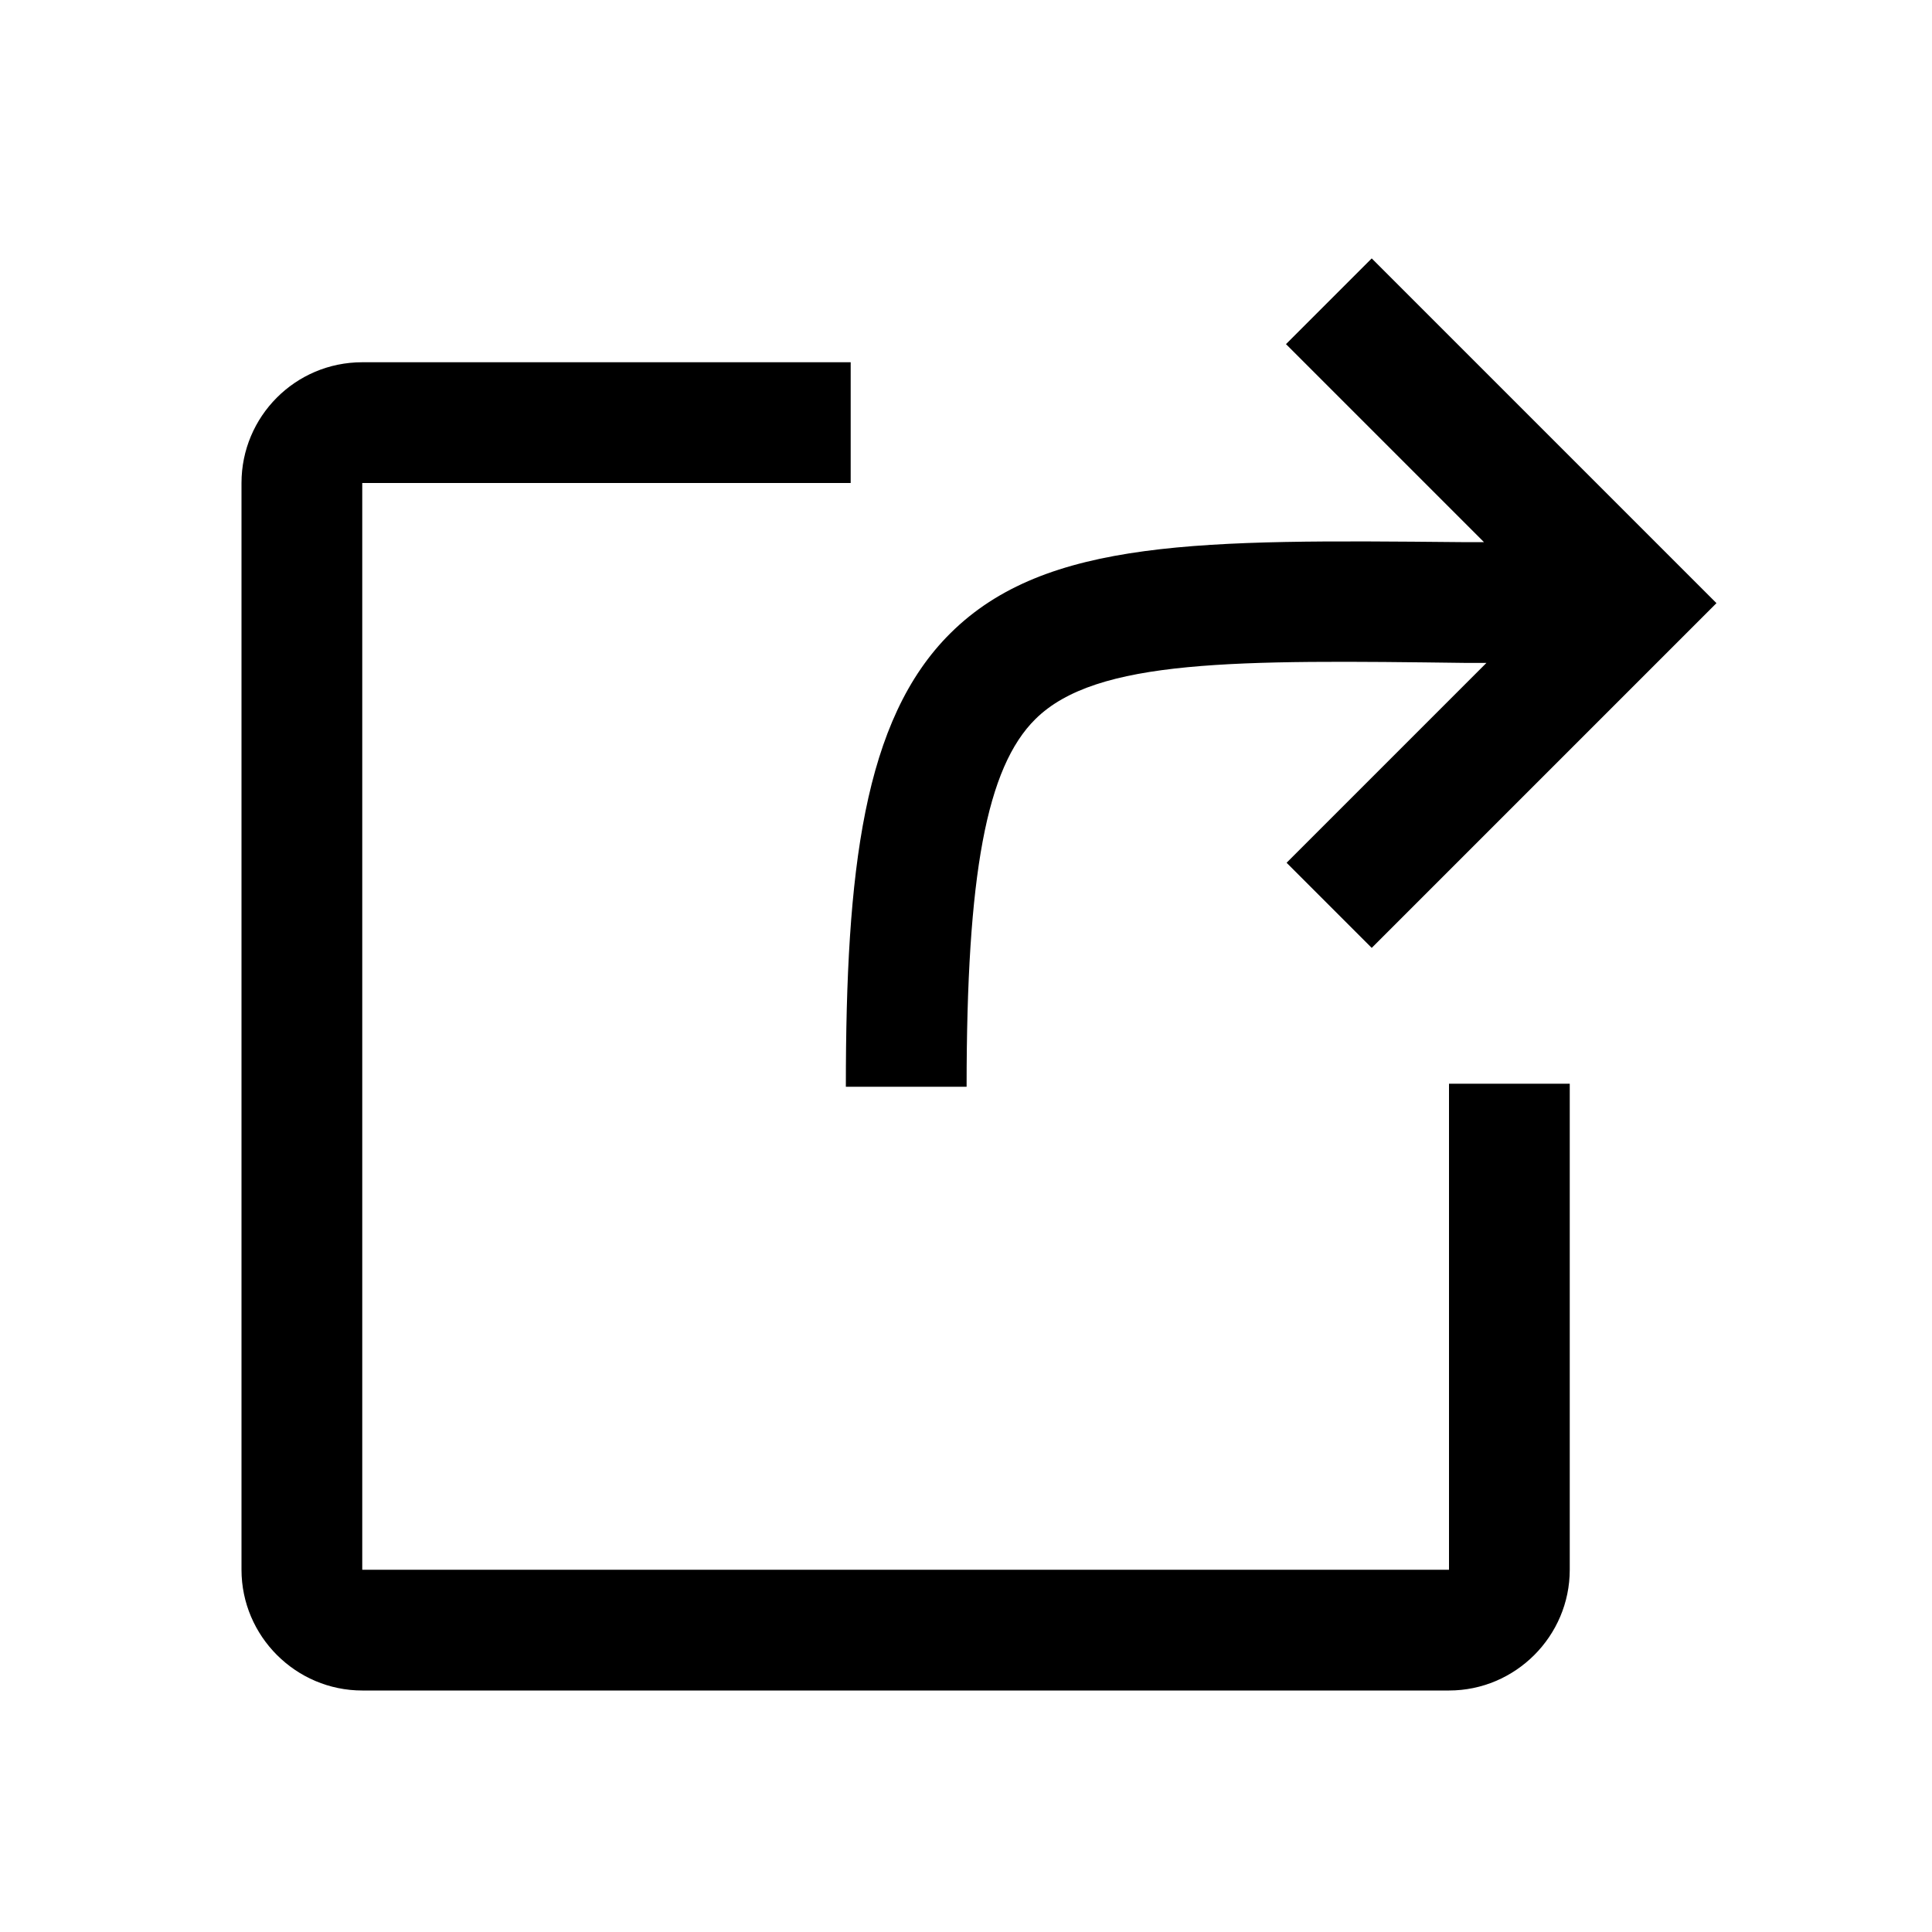<svg viewBox="0 0 32 32" xmlns="http://www.w3.org/2000/svg">
<path d="M21.3 5.7L22.72 4.28L28.43 9.99L22.72 15.7L21.31 14.29L24.62 10.98H24.29C20.47 10.93 18.16 10.91 17.15 11.91C16.34 12.71 16.01 14.48 16.01 18H14.01C14.01 14.42 14.3 11.92 15.74 10.49C17.324 8.915 19.919 8.939 24.175 8.979L24.3 8.98H24.58L21.3 5.7Z"/>
<path d="M14.09 6V8H6V26H24V17.95H26V26C26 27.1 25.1 28 24 28H6C4.9 28 4 27.1 4 26V8C4 6.9 4.89 6 6 6H14.09Z"/>
</svg>